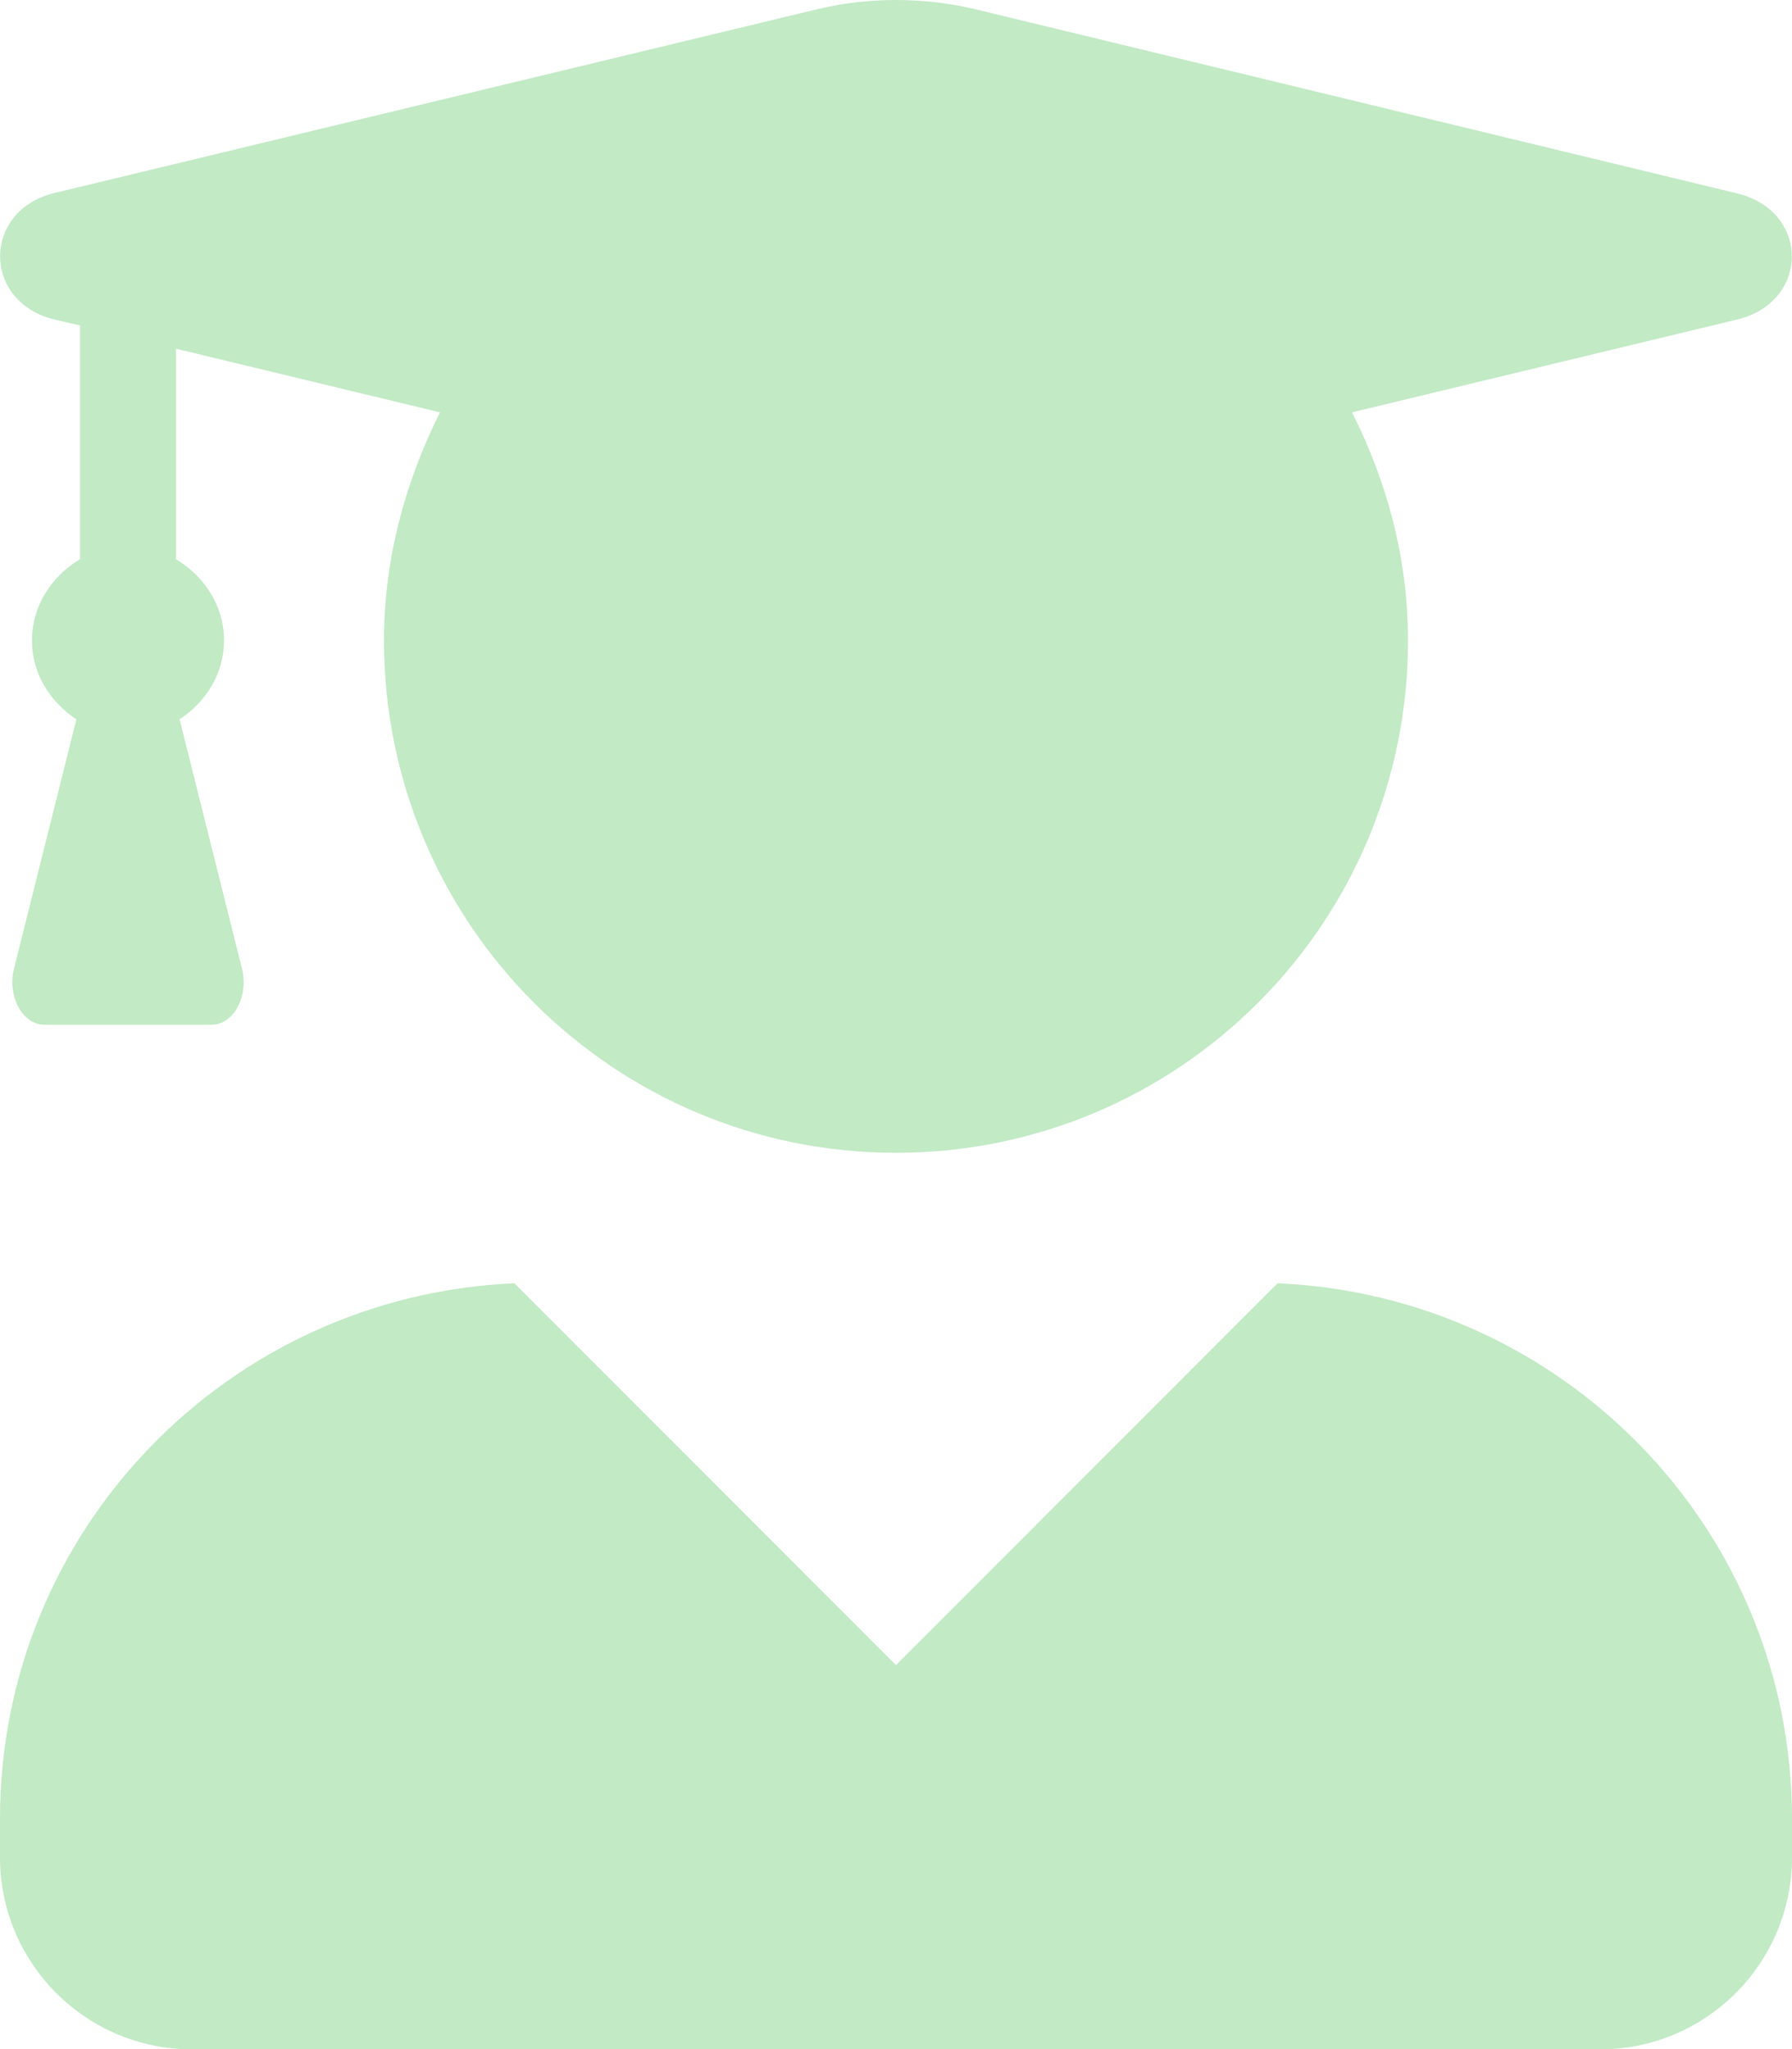 <svg width="918" height="1050" viewBox="0 0 918 1050" fill="none" xmlns="http://www.w3.org/2000/svg">
<path d="M654.485 657.5L459 853.135L263.515 657.5C117.004 663.857 0 783.822 0 931.881V951.567C0 1005.91 44.056 1050 98.357 1050H819.643C873.944 1050 918 1005.91 918 951.567V931.881C918 783.822 800.996 663.857 654.485 657.5ZM27.868 163.696L40.982 166.772V286.531C26.638 295.144 16.393 310.114 16.393 328.16C16.393 345.386 25.819 359.741 39.138 368.559L7.172 496.316C3.688 510.466 11.475 525.026 22.745 525.026H108.398C119.668 525.026 127.454 510.466 123.971 496.316L92.005 368.559C105.324 359.741 114.75 345.386 114.75 328.16C114.75 310.114 104.504 295.144 90.161 286.531V178.666L225.402 211.271C207.779 246.543 196.714 285.916 196.714 328.16C196.714 473.143 314.128 590.647 459 590.647C603.872 590.647 721.286 473.143 721.286 328.16C721.286 285.916 710.425 246.543 692.598 211.271L889.927 163.696C927.221 154.673 927.221 108.122 889.927 99.099L499.777 4.768C473.139 -1.589 445.066 -1.589 418.428 4.768L27.868 98.894C-9.221 107.917 -9.221 154.673 27.868 163.696Z" fill="#C1EAC5"/>
</svg>

